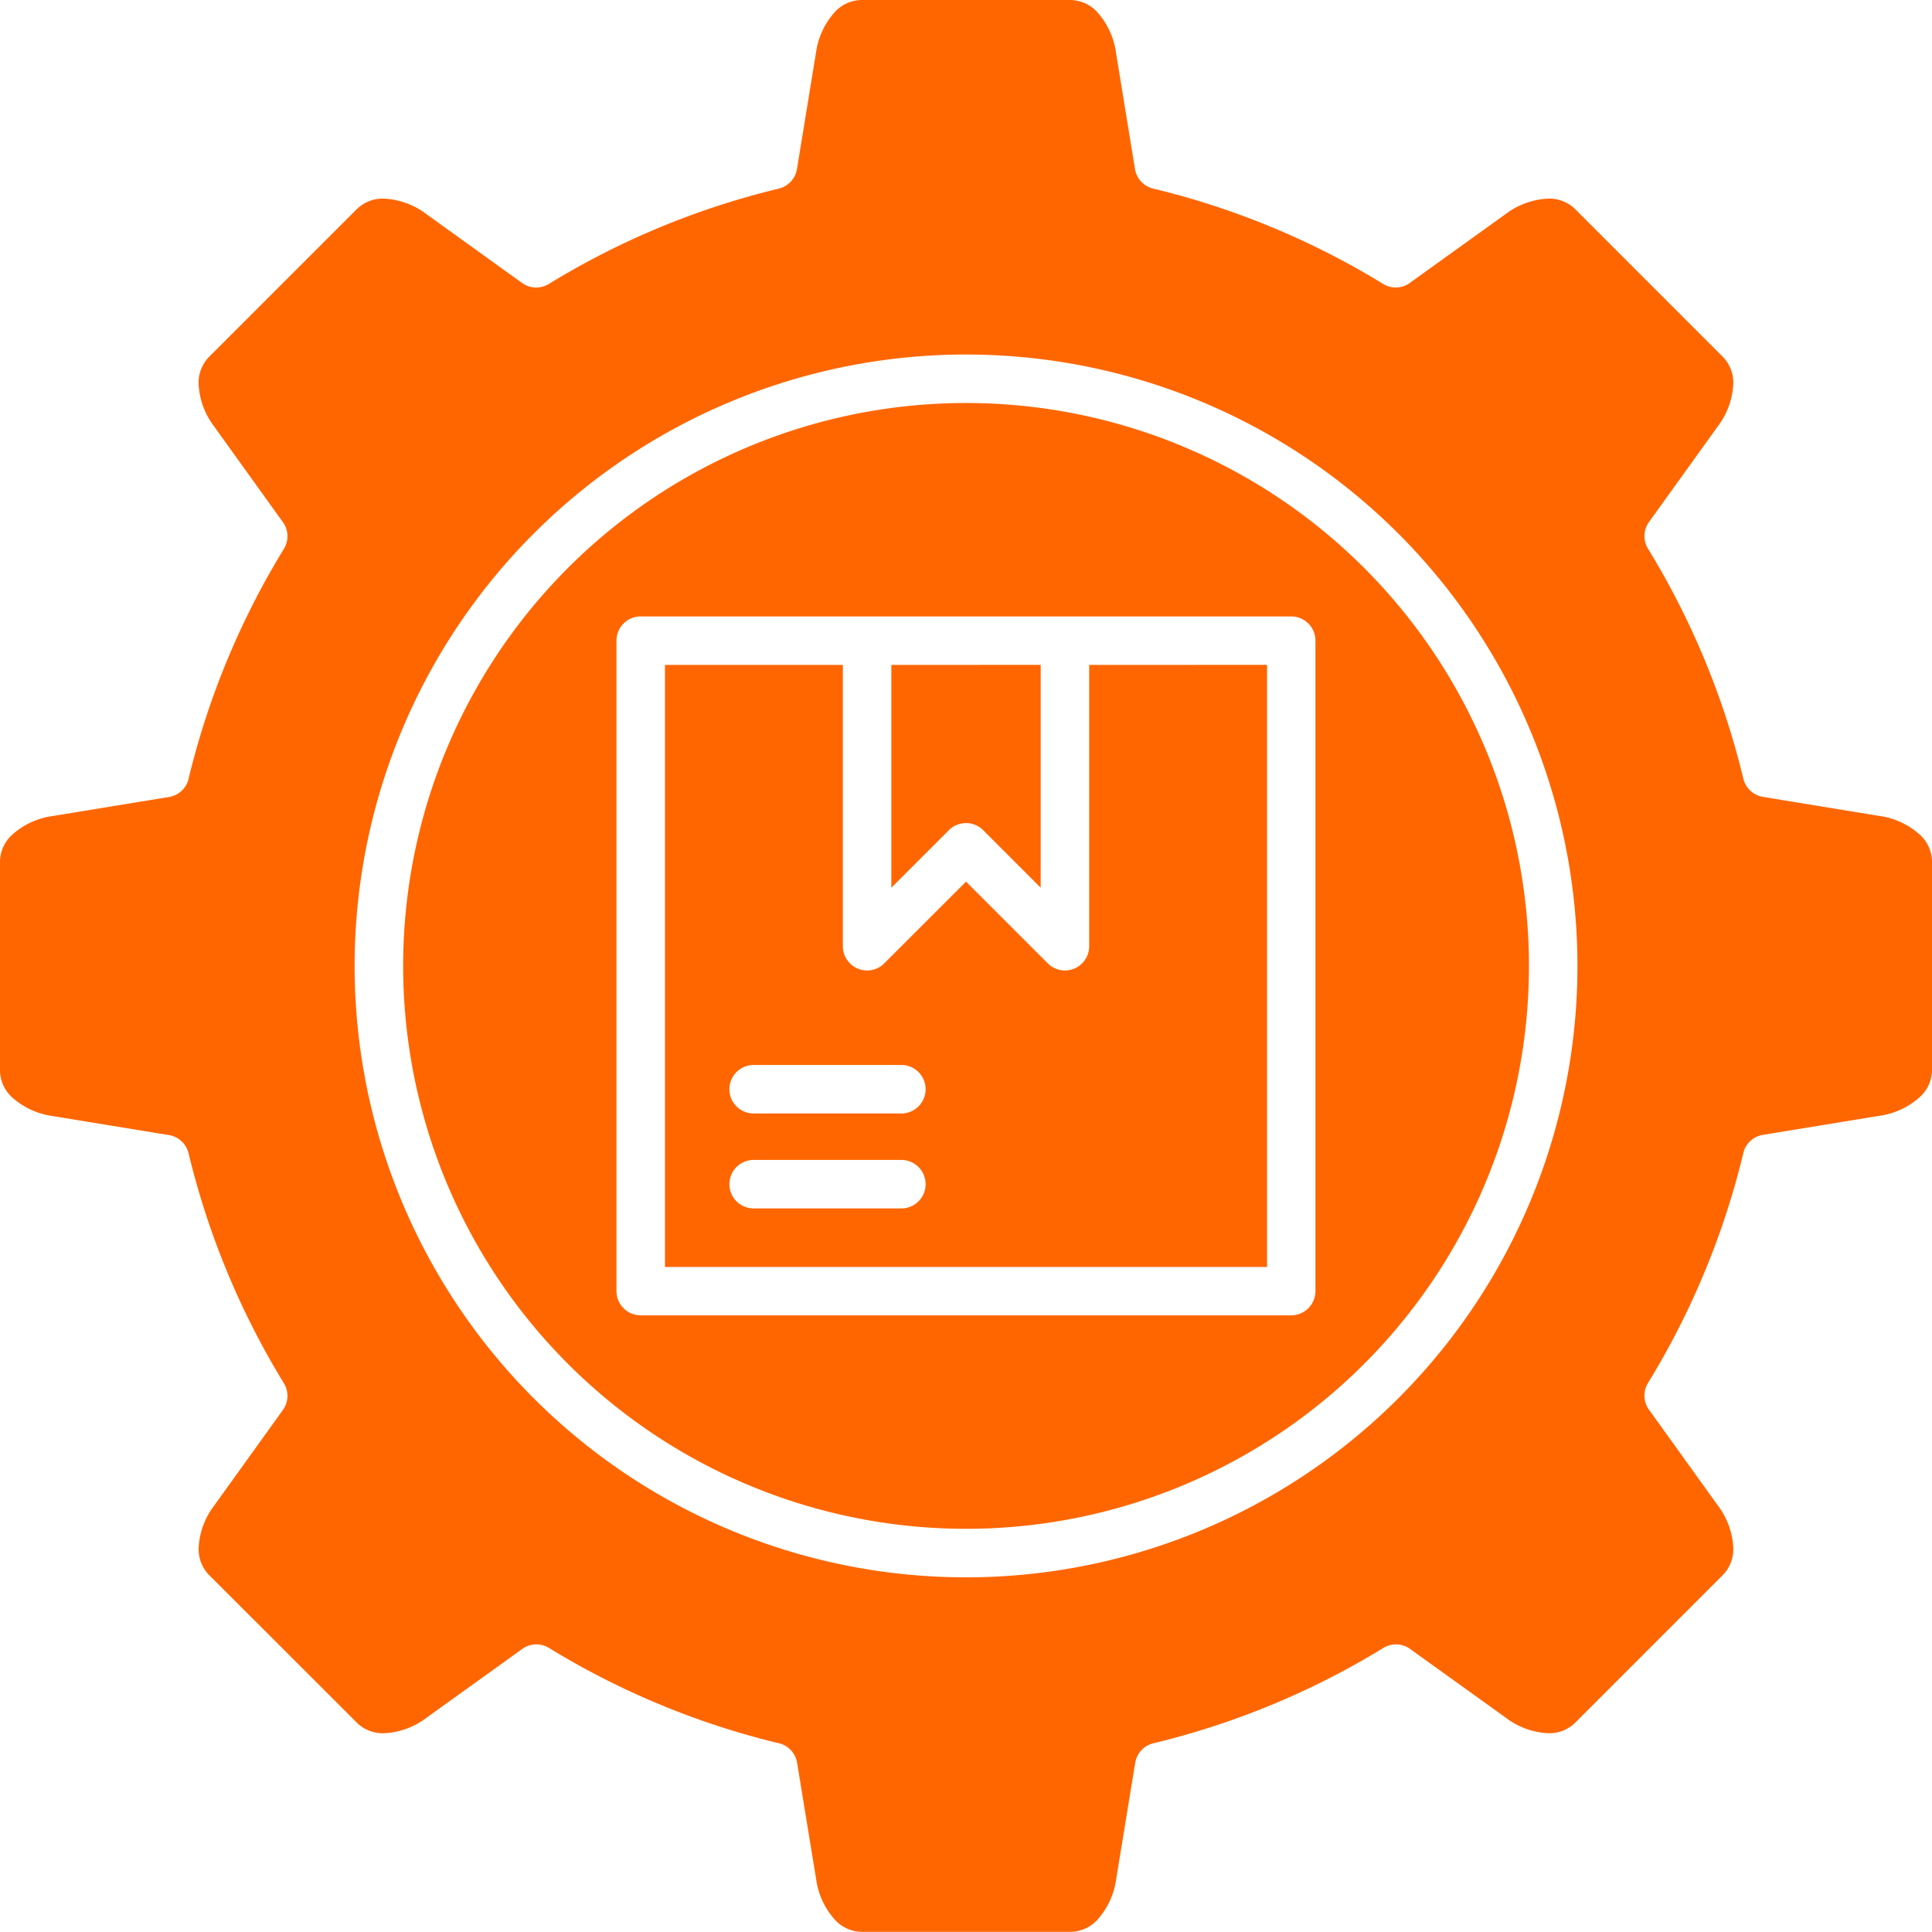 <svg xmlns="http://www.w3.org/2000/svg" width="85.706" height="85.699" viewBox="0 0 85.706 85.699">
  <g id="Group_16419" data-name="Group 16419" transform="translate(15010.855 16665)">
    <path id="Path_11057" data-name="Path 11057" d="M54.658,7.151H45.337a1.638,1.638,0,0,0-1.186.564,3.376,3.376,0,0,0-.808,1.775L42.5,14.648h0a1.073,1.073,0,0,1-.81.87,35.408,35.408,0,0,0-10.2,4.229h0A1.071,1.071,0,0,1,30.3,19.7L26.06,16.648a3.382,3.382,0,0,0-1.825-.684,1.645,1.645,0,0,0-1.24.442L16.4,23a1.645,1.645,0,0,0-.442,1.24,3.382,3.382,0,0,0,.684,1.825l3.018,4.2a1.074,1.074,0,0,1,.08,1.232,35.4,35.4,0,0,0-4.215,10.14,1.072,1.072,0,0,1-.884.869l-5.157.844a3.372,3.372,0,0,0-1.775.808,1.64,1.64,0,0,0-.564,1.186v9.322a1.64,1.64,0,0,0,.564,1.186,3.372,3.372,0,0,0,1.775.808l5.157.844h0a1.071,1.071,0,0,1,.87.81,35.408,35.408,0,0,0,4.229,10.2h0a1.073,1.073,0,0,1-.045,1.185l-3.052,4.245a3.379,3.379,0,0,0-.684,1.825A1.645,1.645,0,0,0,16.4,77L23,83.594a1.641,1.641,0,0,0,1.24.441,3.372,3.372,0,0,0,1.825-.683l4.2-3.018a1.072,1.072,0,0,1,1.232-.08,35.4,35.4,0,0,0,10.14,4.215,1.072,1.072,0,0,1,.869.884l.844,5.157a3.368,3.368,0,0,0,.808,1.775,1.642,1.642,0,0,0,1.186.564h9.321a1.641,1.641,0,0,0,1.187-.564,3.376,3.376,0,0,0,.808-1.775l.844-5.157h0a1.071,1.071,0,0,1,.81-.87,35.408,35.408,0,0,0,10.2-4.229h0A1.069,1.069,0,0,1,69.7,80.3l4.245,3.051a3.363,3.363,0,0,0,1.825.684A1.641,1.641,0,0,0,77,83.594L83.592,77a1.641,1.641,0,0,0,.441-1.24,3.369,3.369,0,0,0-.683-1.825l-3.018-4.2a1.072,1.072,0,0,1-.08-1.232,35.4,35.4,0,0,0,4.215-10.14,1.071,1.071,0,0,1,.884-.869l5.157-.844a3.376,3.376,0,0,0,1.775-.808,1.644,1.644,0,0,0,.568-1.186V45.339a1.644,1.644,0,0,0-.568-1.186,3.376,3.376,0,0,0-1.775-.808L85.351,42.5h0a1.071,1.071,0,0,1-.87-.81,35.408,35.408,0,0,0-4.229-10.2h0a1.071,1.071,0,0,1,.046-1.184l3.052-4.245a3.372,3.372,0,0,0,.683-1.825A1.641,1.641,0,0,0,83.592,23L77,16.406a1.645,1.645,0,0,0-1.24-.442,3.379,3.379,0,0,0-1.825.684l-4.2,3.018a1.072,1.072,0,0,1-1.231.08,35.4,35.4,0,0,0-10.14-4.215,1.071,1.071,0,0,1-.869-.883L56.653,9.49a3.376,3.376,0,0,0-.808-1.775,1.641,1.641,0,0,0-1.187-.564Zm13,25.191A24.971,24.971,0,1,1,50,25.028a24.971,24.971,0,0,1,17.658,7.314ZM50,22.877a27.123,27.123,0,1,1-19.179,7.944A27.123,27.123,0,0,1,50,22.877Zm-9.389,37.88a1.076,1.076,0,1,1,0-2.151h6.552a1.076,1.076,0,0,1,0,2.151Zm0-4.212a1.076,1.076,0,1,1,0-2.151h6.552a1.076,1.076,0,0,1,0,2.151Zm12.7-19.9V46.53L50.76,43.978a1.076,1.076,0,0,0-1.521,0L46.686,46.53V36.646Zm10.043,0V63.354H36.644V36.646h7.891v12.48h0a1.076,1.076,0,0,0,1.836.761L50,46.26l3.618,3.618a1.076,1.076,0,0,0,1.845-.752V36.646Zm-27.786-2.15H64.427A1.075,1.075,0,0,1,65.5,35.57V64.429A1.076,1.076,0,0,1,64.424,65.5H35.568a1.075,1.075,0,0,1-1.075-1.076V35.57A1.075,1.075,0,0,1,35.568,34.495Z" transform="translate(-15018 -16672.15)" fill="#f60" fill-rule="evenodd"/>
  </g>
</svg>

